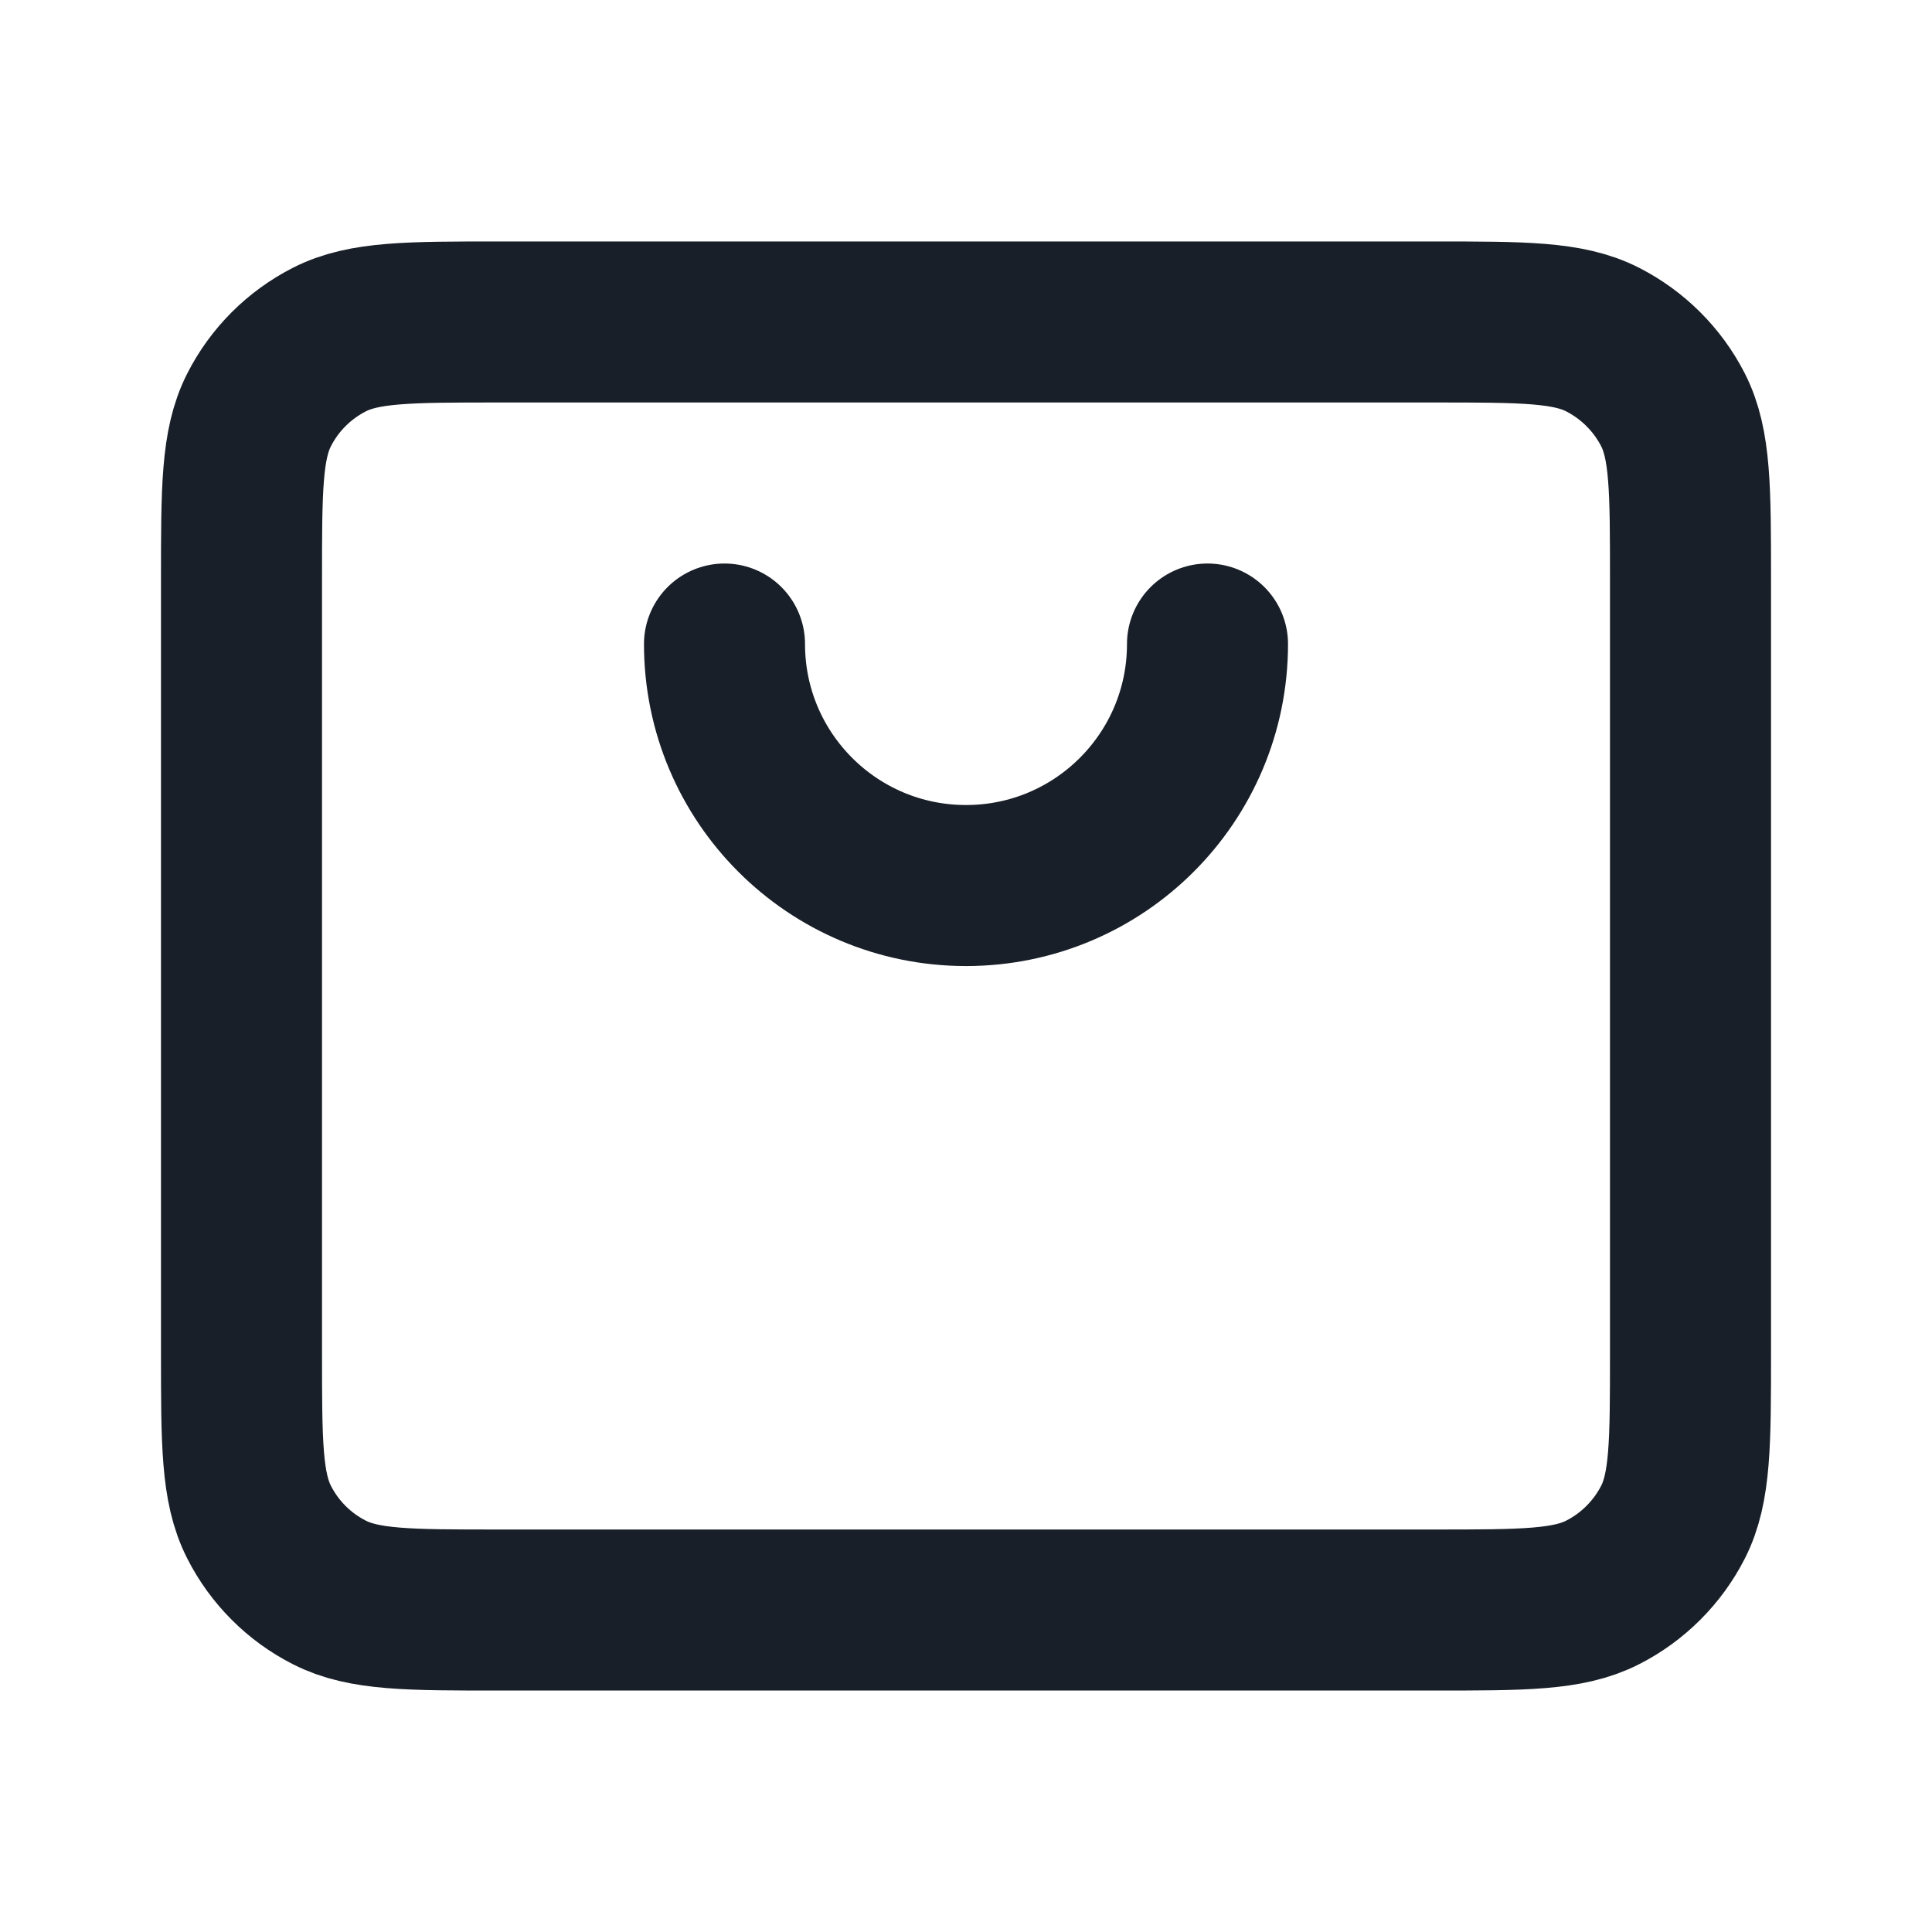 <svg width="20" height="20" viewBox="0 0 20 20" fill="none" xmlns="http://www.w3.org/2000/svg">
<g id="Interface / Shopping_Bag_01">
<path id="Vector" d="M7.5 6.667C7.5 8.048 8.619 9.167 10 9.167C11.381 9.167 12.5 8.048 12.5 6.667M2.5 14V6C2.5 5.067 2.5 4.6 2.682 4.243C2.841 3.93 3.096 3.675 3.41 3.515C3.766 3.333 4.233 3.333 5.167 3.333H14.834C15.767 3.333 16.233 3.333 16.59 3.515C16.903 3.675 17.159 3.93 17.319 4.243C17.5 4.599 17.5 5.066 17.5 5.998V14.003C17.5 14.935 17.5 15.401 17.319 15.757C17.159 16.07 16.903 16.326 16.59 16.485C16.233 16.667 15.768 16.667 14.836 16.667H5.164C4.232 16.667 3.766 16.667 3.41 16.485C3.096 16.326 2.841 16.07 2.682 15.757C2.5 15.4 2.5 14.934 2.5 14Z" stroke="#191F28" stroke-width="1.667" stroke-linecap="round" stroke-linejoin="round"/>
</g>
</svg>
